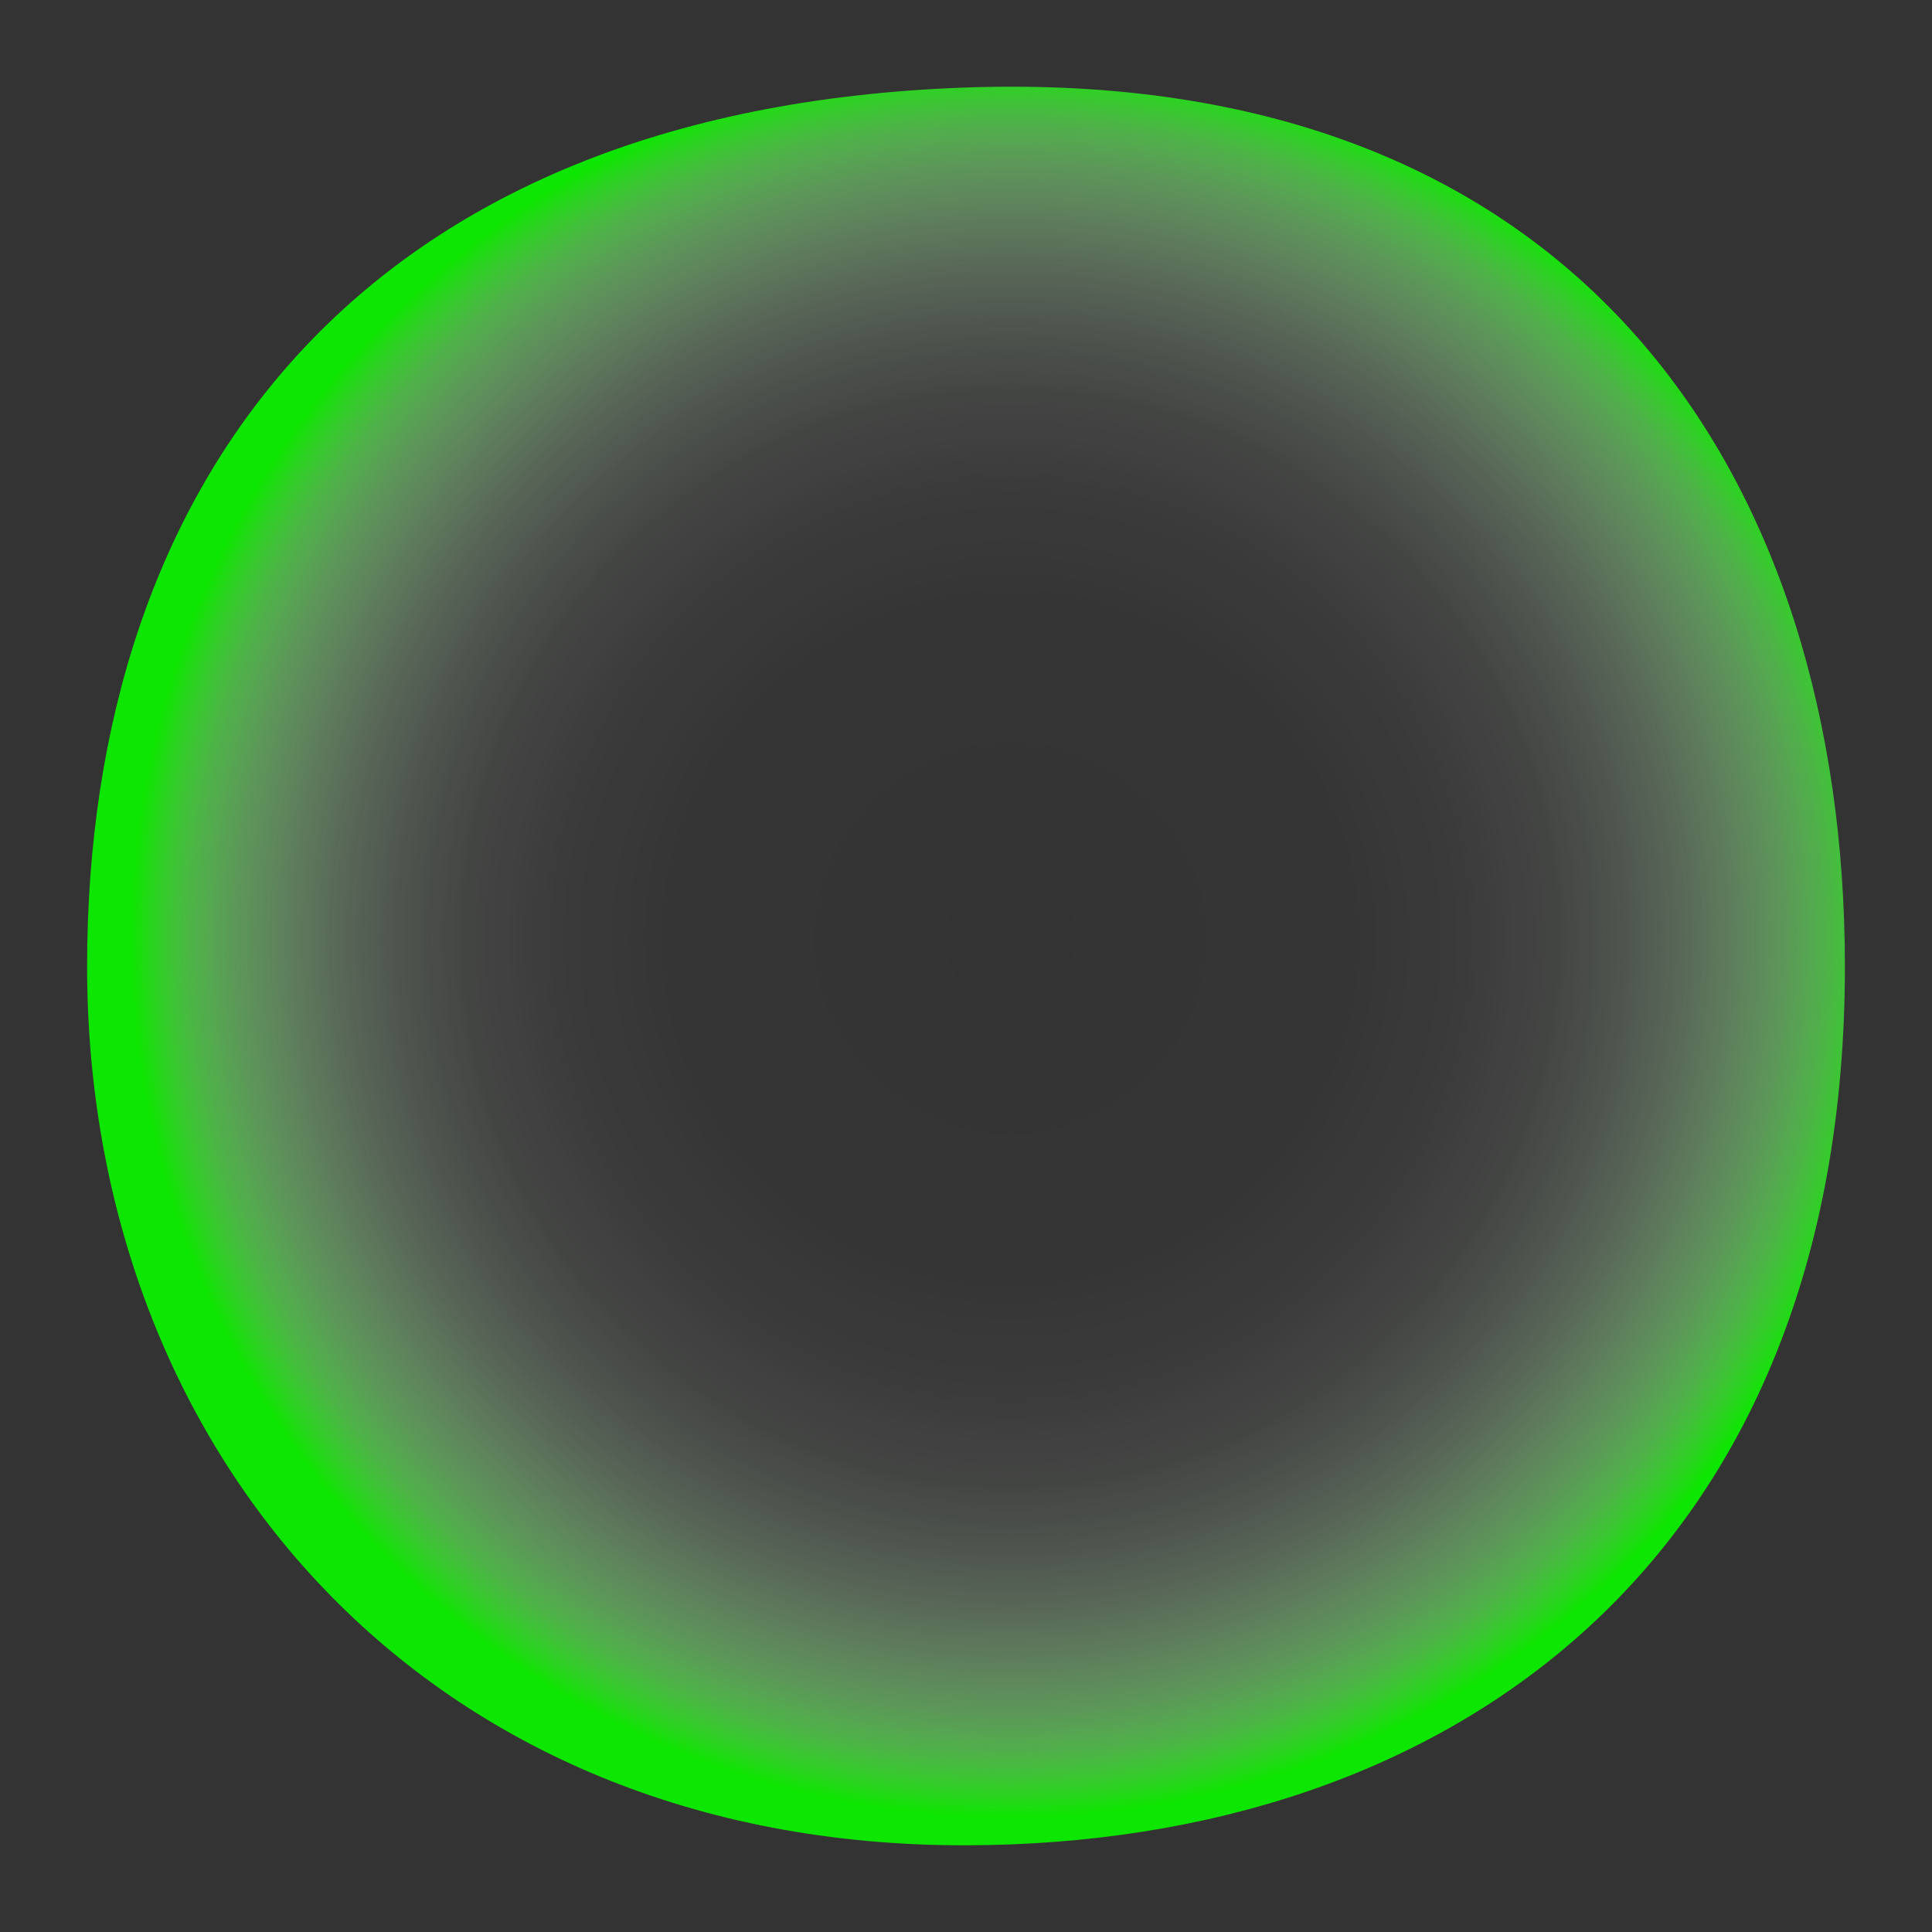 <svg data-name="Capa 1" xmlns="http://www.w3.org/2000/svg" viewBox="0 0 240 240"><rect x="0" y="0" width="240" height="240" fill="#333333" stroke="none"/><defs><radialGradient id="burbuja-correcto_svg__a" cx="125.51" cy="116.56" r="109.21" gradientUnits="userSpaceOnUse"><stop offset="0" stop-color="#fff" stop-opacity="0"/><stop offset=".38" stop-color="#fdfffd" stop-opacity=".01"/><stop offset=".52" stop-color="#f6fef5" stop-opacity=".04"/><stop offset=".62" stop-color="#e9fde8" stop-opacity=".09"/><stop offset=".69" stop-color="#d8fbd6" stop-opacity=".16"/><stop offset=".76" stop-color="#c0f9bd" stop-opacity=".26"/><stop offset=".82" stop-color="#a4f69f" stop-opacity=".38"/><stop offset=".88" stop-color="#82f27b" stop-opacity=".52"/><stop offset=".93" stop-color="#5aee51" stop-opacity=".68"/><stop offset=".97" stop-color="#2fe923" stop-opacity=".86"/><stop offset="1" stop-color="#0de600"/></radialGradient></defs><path d="M229.18 120.05c0 73.77-48.88 109.07-109.18 109.18-67.29.12-109.18-48.88-109.18-109.18S44.78 13.5 120 10.87c76.68-2.68 109.18 48.88 109.18 109.18z" fill="url(#burbuja-correcto_svg__a)"/></svg>